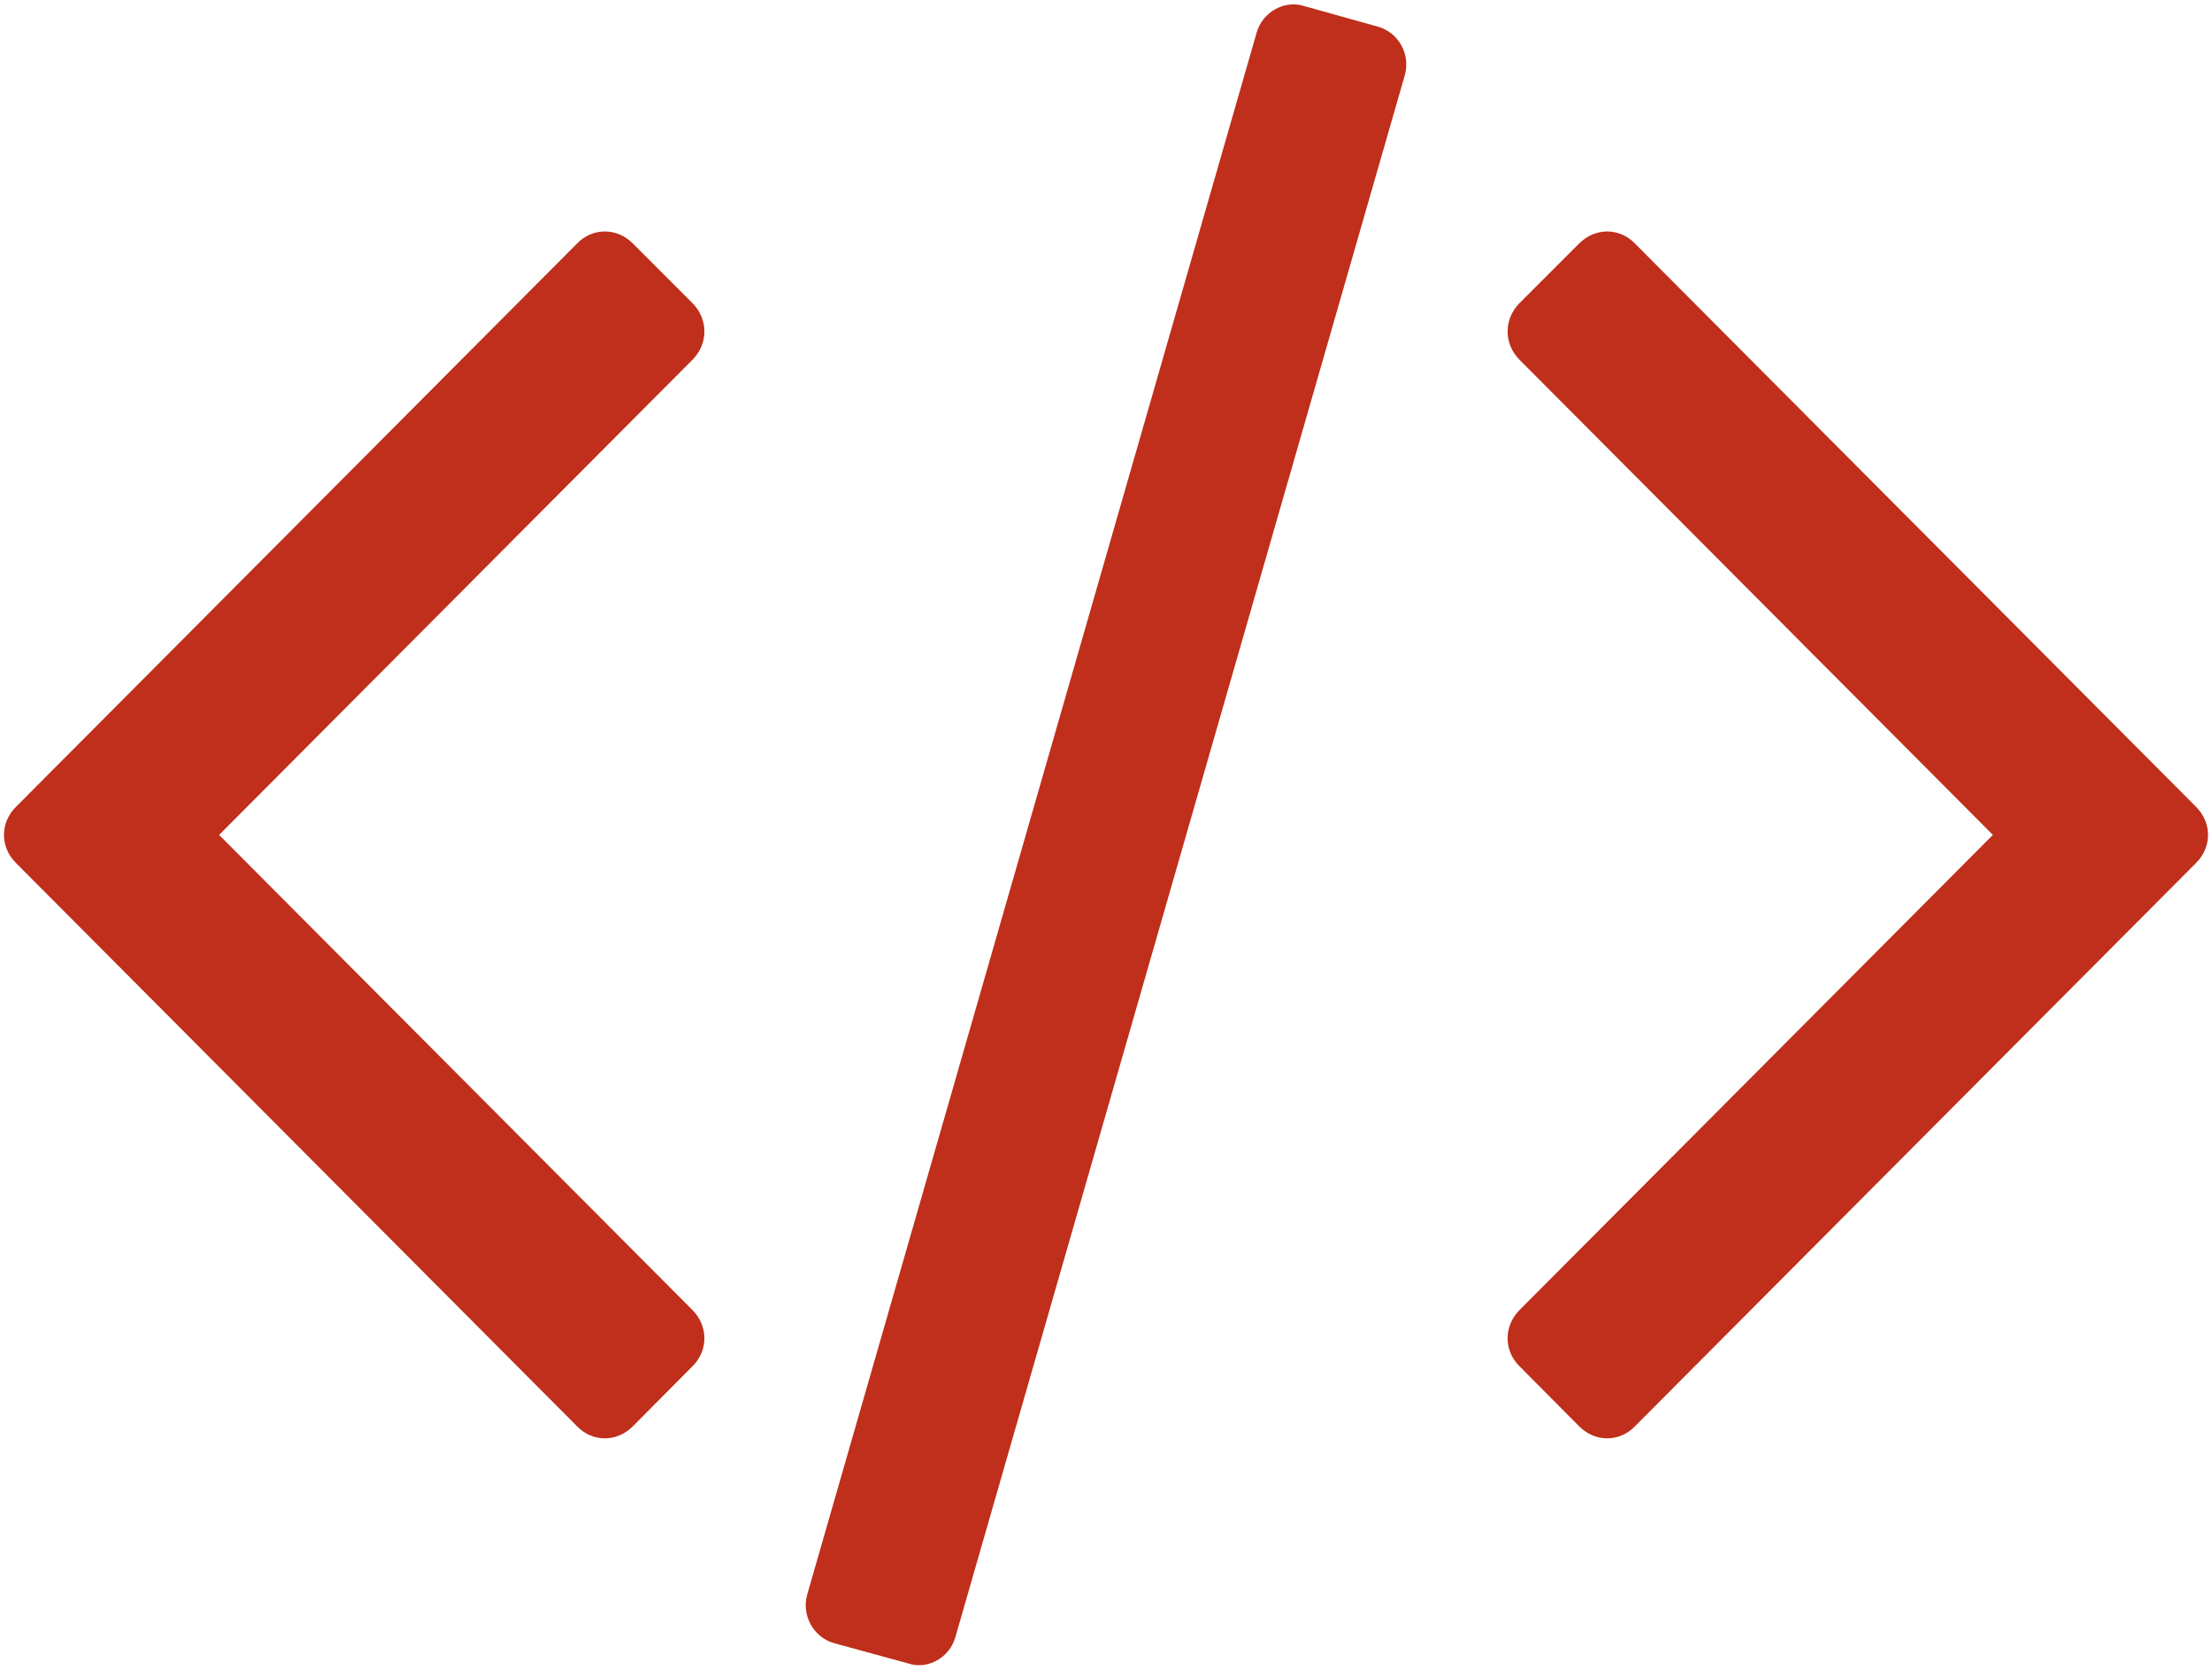 <?xml version="1.0" encoding="utf-8"?>
<svg xmlns="http://www.w3.org/2000/svg"
	xmlns:xlink="http://www.w3.org/1999/xlink"
	width="53px" height="40px" viewBox="0 0 53 40">
<path fillRule="evenodd" d="M 16.6 32.72C 16.97 32.35 16.97 31.77 16.6 31.39 16.6 31.39 5.25 20 5.25 20 5.25 20 16.6 8.61 16.6 8.61 16.97 8.23 16.97 7.65 16.6 7.27 16.6 7.27 15.16 5.83 15.16 5.83 14.78 5.45 14.2 5.45 13.83 5.83 13.83 5.83 0.38 19.33 0.38 19.33-0 19.71-0 20.29 0.38 20.67 0.38 20.67 13.83 34.17 13.83 34.17 14.2 34.55 14.78 34.55 15.16 34.17 15.16 34.17 16.6 32.72 16.6 32.72ZM 33.66 1.8C 33.8 1.3 33.51 0.78 33.02 0.64 33.02 0.64 31.23 0.14 31.23 0.14 30.77-0 30.25 0.29 30.11 0.78 30.11 0.78 19.34 38.2 19.34 38.2 19.2 38.69 19.49 39.22 19.98 39.36 19.98 39.36 21.77 39.85 21.77 39.85 22.23 40 22.75 39.71 22.89 39.22 22.89 39.22 33.66 1.8 33.66 1.8ZM 52.62 20.67C 53 20.29 53 19.71 52.62 19.33 52.62 19.33 39.17 5.83 39.17 5.83 38.8 5.45 38.22 5.45 37.84 5.83 37.84 5.83 36.4 7.27 36.4 7.27 36.03 7.65 36.03 8.23 36.4 8.61 36.4 8.61 47.75 20 47.75 20 47.75 20 36.4 31.39 36.4 31.39 36.03 31.77 36.03 32.35 36.4 32.72 36.4 32.72 37.84 34.17 37.84 34.17 38.22 34.55 38.8 34.55 39.17 34.17 39.17 34.17 52.62 20.67 52.62 20.67Z" fill="rgb(191,47,27)"/></svg>